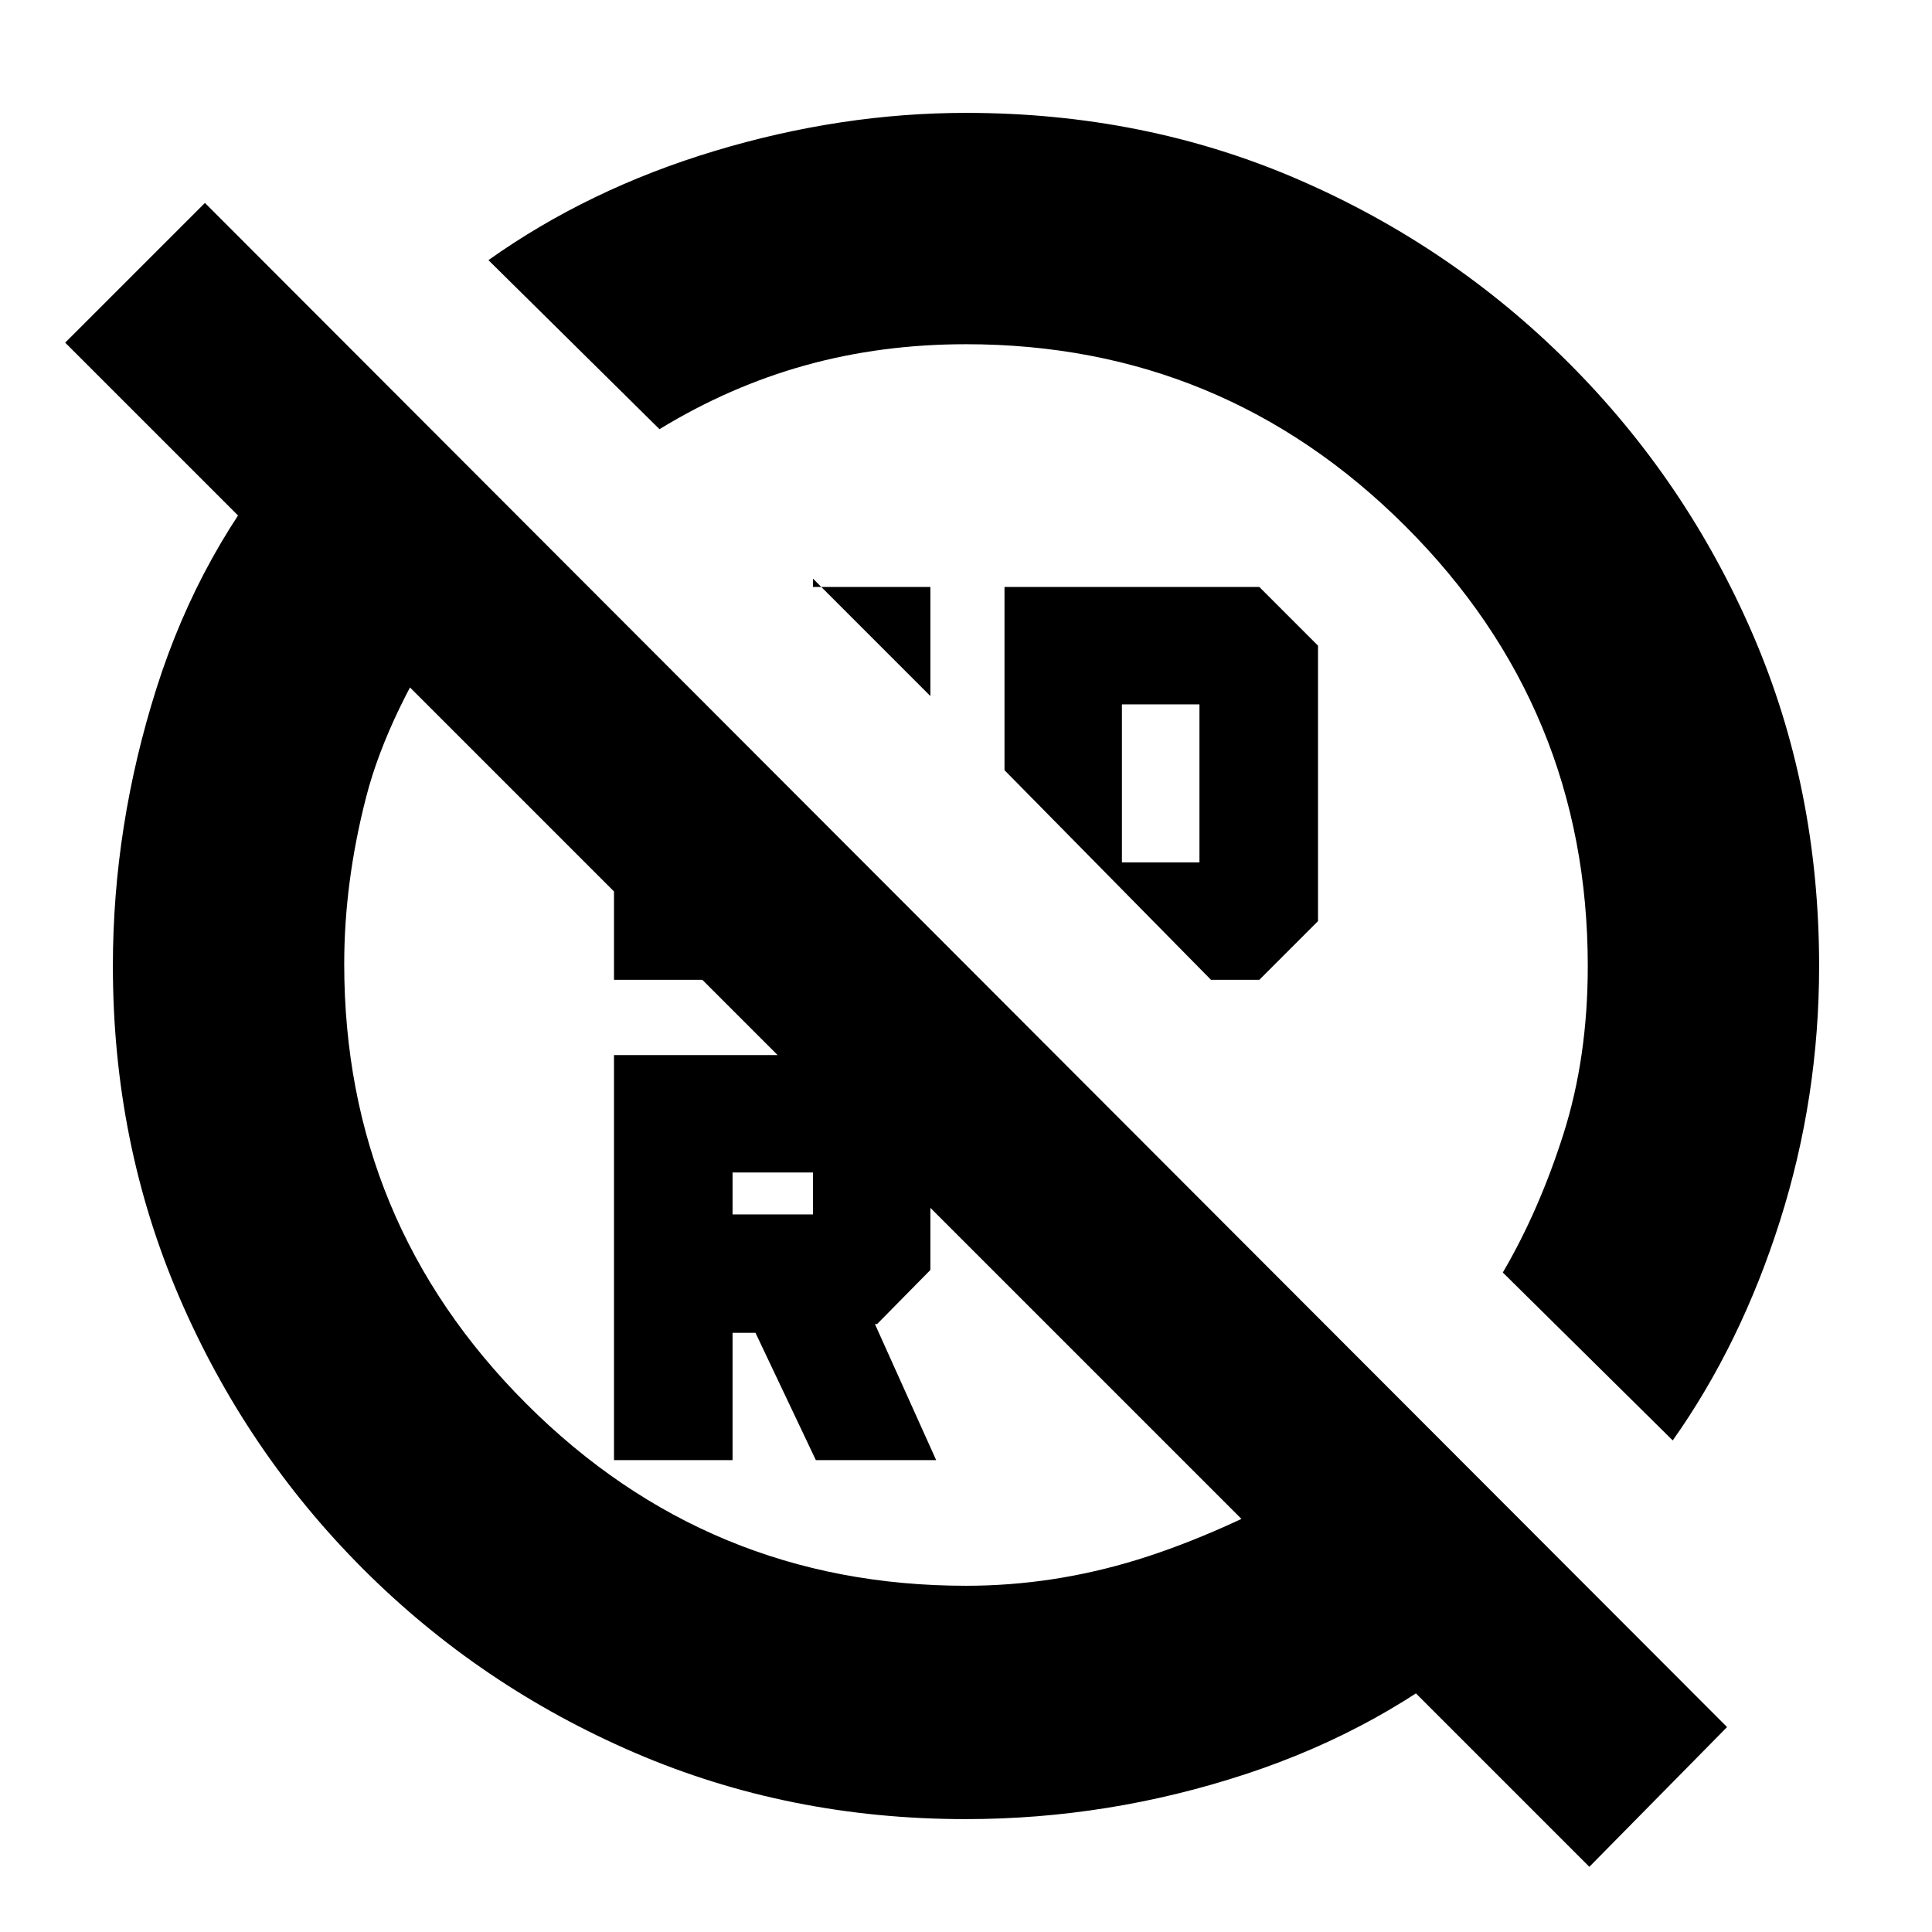 <svg xmlns="http://www.w3.org/2000/svg" height="20" viewBox="0 -960 960 960" width="20"><path d="M479.96-788.96q-42 0-79.7 10.46-37.69 10.46-72.56 31.76l-85-84q49.87-35.43 112.58-54.3Q418-903.91 480-903.91q88.55 0 164.91 33.02t134.66 91.32q58.3 58.3 91.32 134.66 33.02 76.36 33.02 164.91 0 65.31-19.43 126.59-19.44 61.28-53.31 109.15l-84.43-83.44q17.94-30.57 30.08-68.66 12.14-38.1 12.14-83.58 0-128.1-90.59-218.56-90.58-90.46-218.41-90.46ZM462.3-614.13l-58.34-58.35v4.13h58.34v54.22Zm36.83-54.22h126.61l29.17 29.18v136.87l-29.17 29.17h-24L499.13-577.3v-91.05Zm58.35 136.87H596V-610h-38.52v78.52ZM364-356.57h39.96v-20.82H364v20.82Zm173.22-181.65ZM364-234.48h-58.91v-201.26h128.04l29.17 29.22v77.56l-26.47 26.87h-1.09l30.43 67.61h-59.78l-30-63.25H364v63.25Zm-58.91-374L364-539.13v66h-58.91v-135.35Zm110.04 193.91ZM144.48-738.52l82.3 81.74q-34 50.69-44.87 92.93-10.87 42.24-10.87 82.85 0 128.04 90.46 218.5 90.46 90.46 218.5 90.46 43.13 0 85.12-12.94 41.99-12.93 92.36-41.24l80.91 81.81q-51.48 43.63-119.5 65.98-68.02 22.34-139.06 22.34-87.88 0-164.53-33.02-76.64-33.02-134.92-91.32-58.27-58.3-91.28-134.98Q56.09-392.08 56.09-480q0-69.65 21.69-138.06 21.7-68.42 66.7-120.46ZM32.39-789.74l69.44-69.43 756.34 757.34-68.43 69.44L32.39-789.74Z"/></svg>